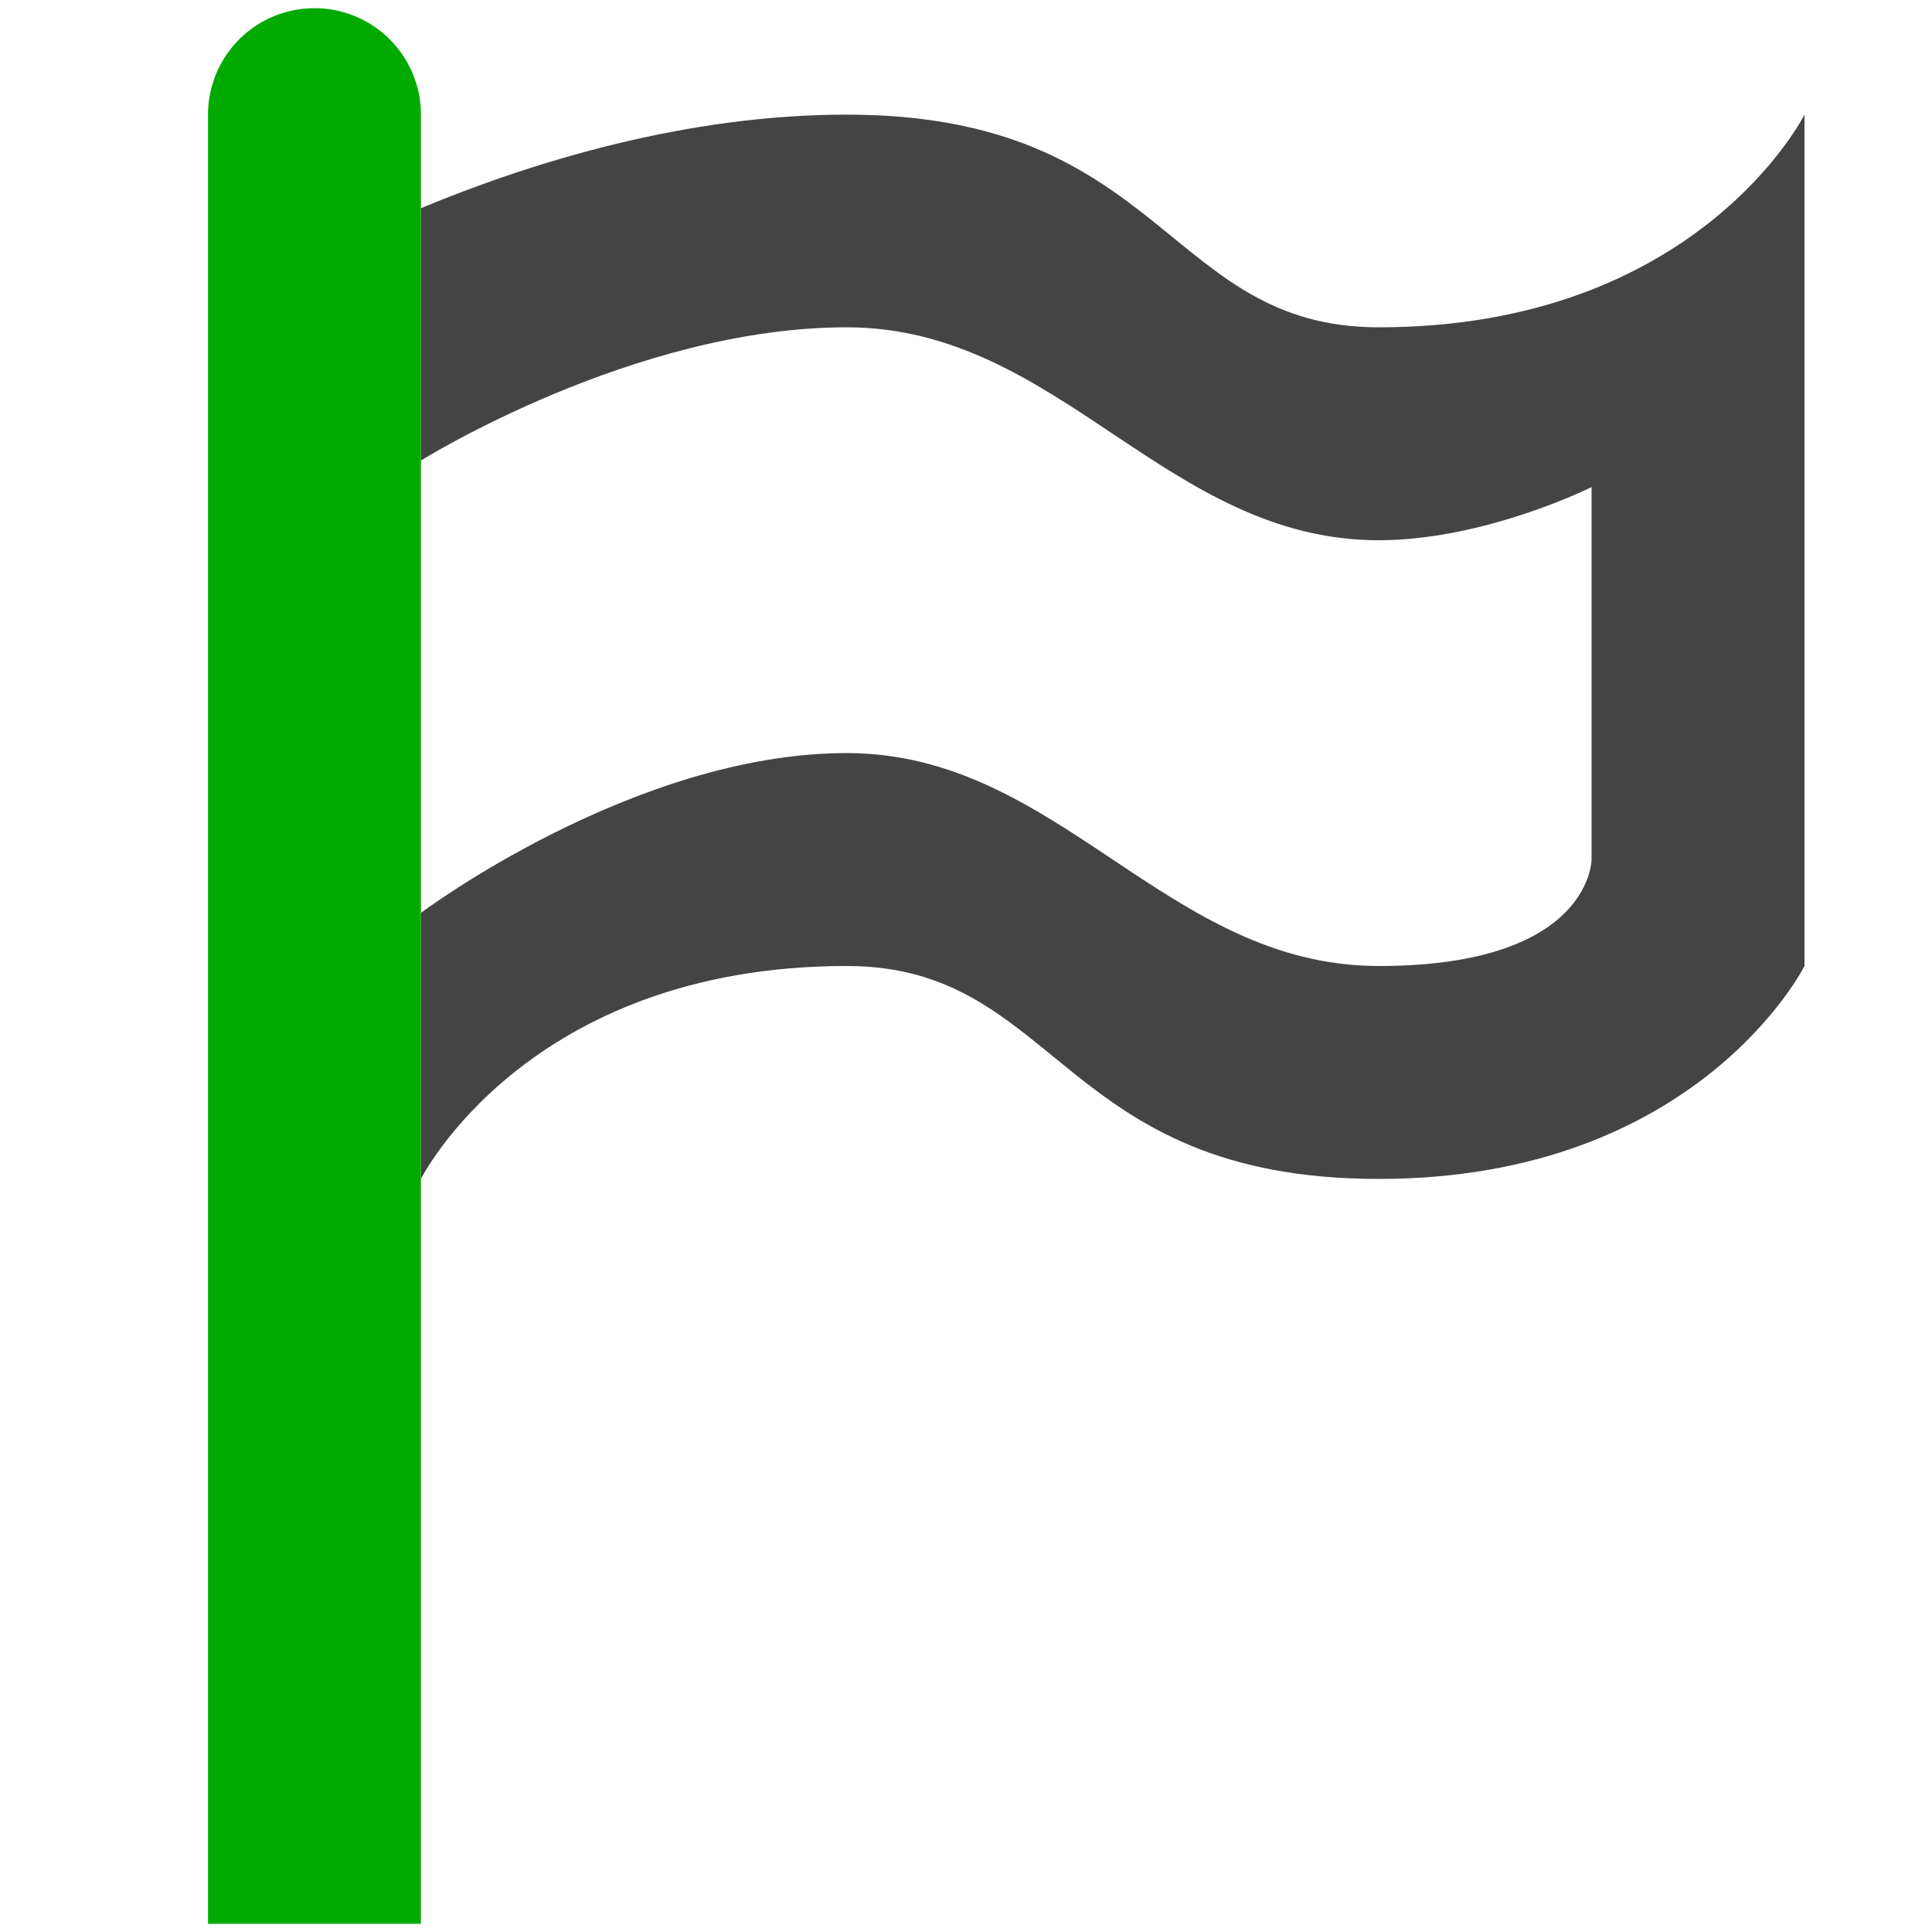 <?xml version="1.0" encoding="UTF-8" standalone="no"?>
<svg
   version="1.1"
   width="24"
   height="24"
   viewBox="0 0 24 24"
   id="svg4"
   sodipodi:docname="challenger.svg"
   inkscape:version="1.1 (ce6663b3b7, 2021-05-25)"
   xmlns:inkscape="http://www.inkscape.org/namespaces/inkscape"
   xmlns:sodipodi="http://sodipodi.sourceforge.net/DTD/sodipodi-0.dtd"
   xmlns="http://www.w3.org/2000/svg"
   xmlns:svg="http://www.w3.org/2000/svg">
  <defs
     id="defs8" />
  <sodipodi:namedview
     id="namedview6"
     pagecolor="#ffffff"
     bordercolor="#666666"
     borderopacity="1.0"
     inkscape:pageshadow="2"
     inkscape:pageopacity="0.0"
     inkscape:pagecheckerboard="0"
     showgrid="false"
     inkscape:zoom="36.375"
     inkscape:cx="12"
     inkscape:cy="12"
     inkscape:window-width="2488"
     inkscape:window-height="1376"
     inkscape:window-x="2632"
     inkscape:window-y="27"
     inkscape:window-maximized="1"
     inkscape:current-layer="svg4" />
  <path
     id="path2"
     style="stroke-width:1.322;fill:#444444;fill-opacity:1"
     d="M 5.229 14.645 C 5.229 14.645 6.551 12 10.518 12 C 13.162 12 13.161 14.645 17.127 14.645 C 21.093 14.645 22.416 12 22.416 12 L 22.416 1.424 C 22.416 1.424 21.093 4.066 17.127 4.066 C 14.483 4.066 14.484 1.424 10.518 1.424 C 8.534 1.424 6.63 2.004 5.229 2.586 L 5.229 5.721 C 5.229 5.721 7.873 4.066 10.518 4.066 C 13.162 4.066 14.483 6.711 17.127 6.711 C 18.449 6.711 19.771 6.051 19.771 6.051 L 19.771 10.678 C 19.771 10.678 19.771 12 17.127 12 C 14.483 12 13.162 9.355 10.518 9.355 C 7.873 9.355 5.229 11.34 5.229 11.34 L 5.229 14.645 z " />
  <path
     id="path1002"
     style="stroke-width:1.322;fill:#00aa00;fill-opacity:1"
     d="M 5.229 14.645 L 5.229 11.34 L 5.229 5.721 L 5.229 2.586 L 5.229 1.424 A 1.322 1.322 0 0 0 3.906 0.102 A 1.322 1.322 0 0 0 2.584 1.424 L 2.584 23.898 L 5.229 23.898 L 5.229 14.645 z " />
</svg>
